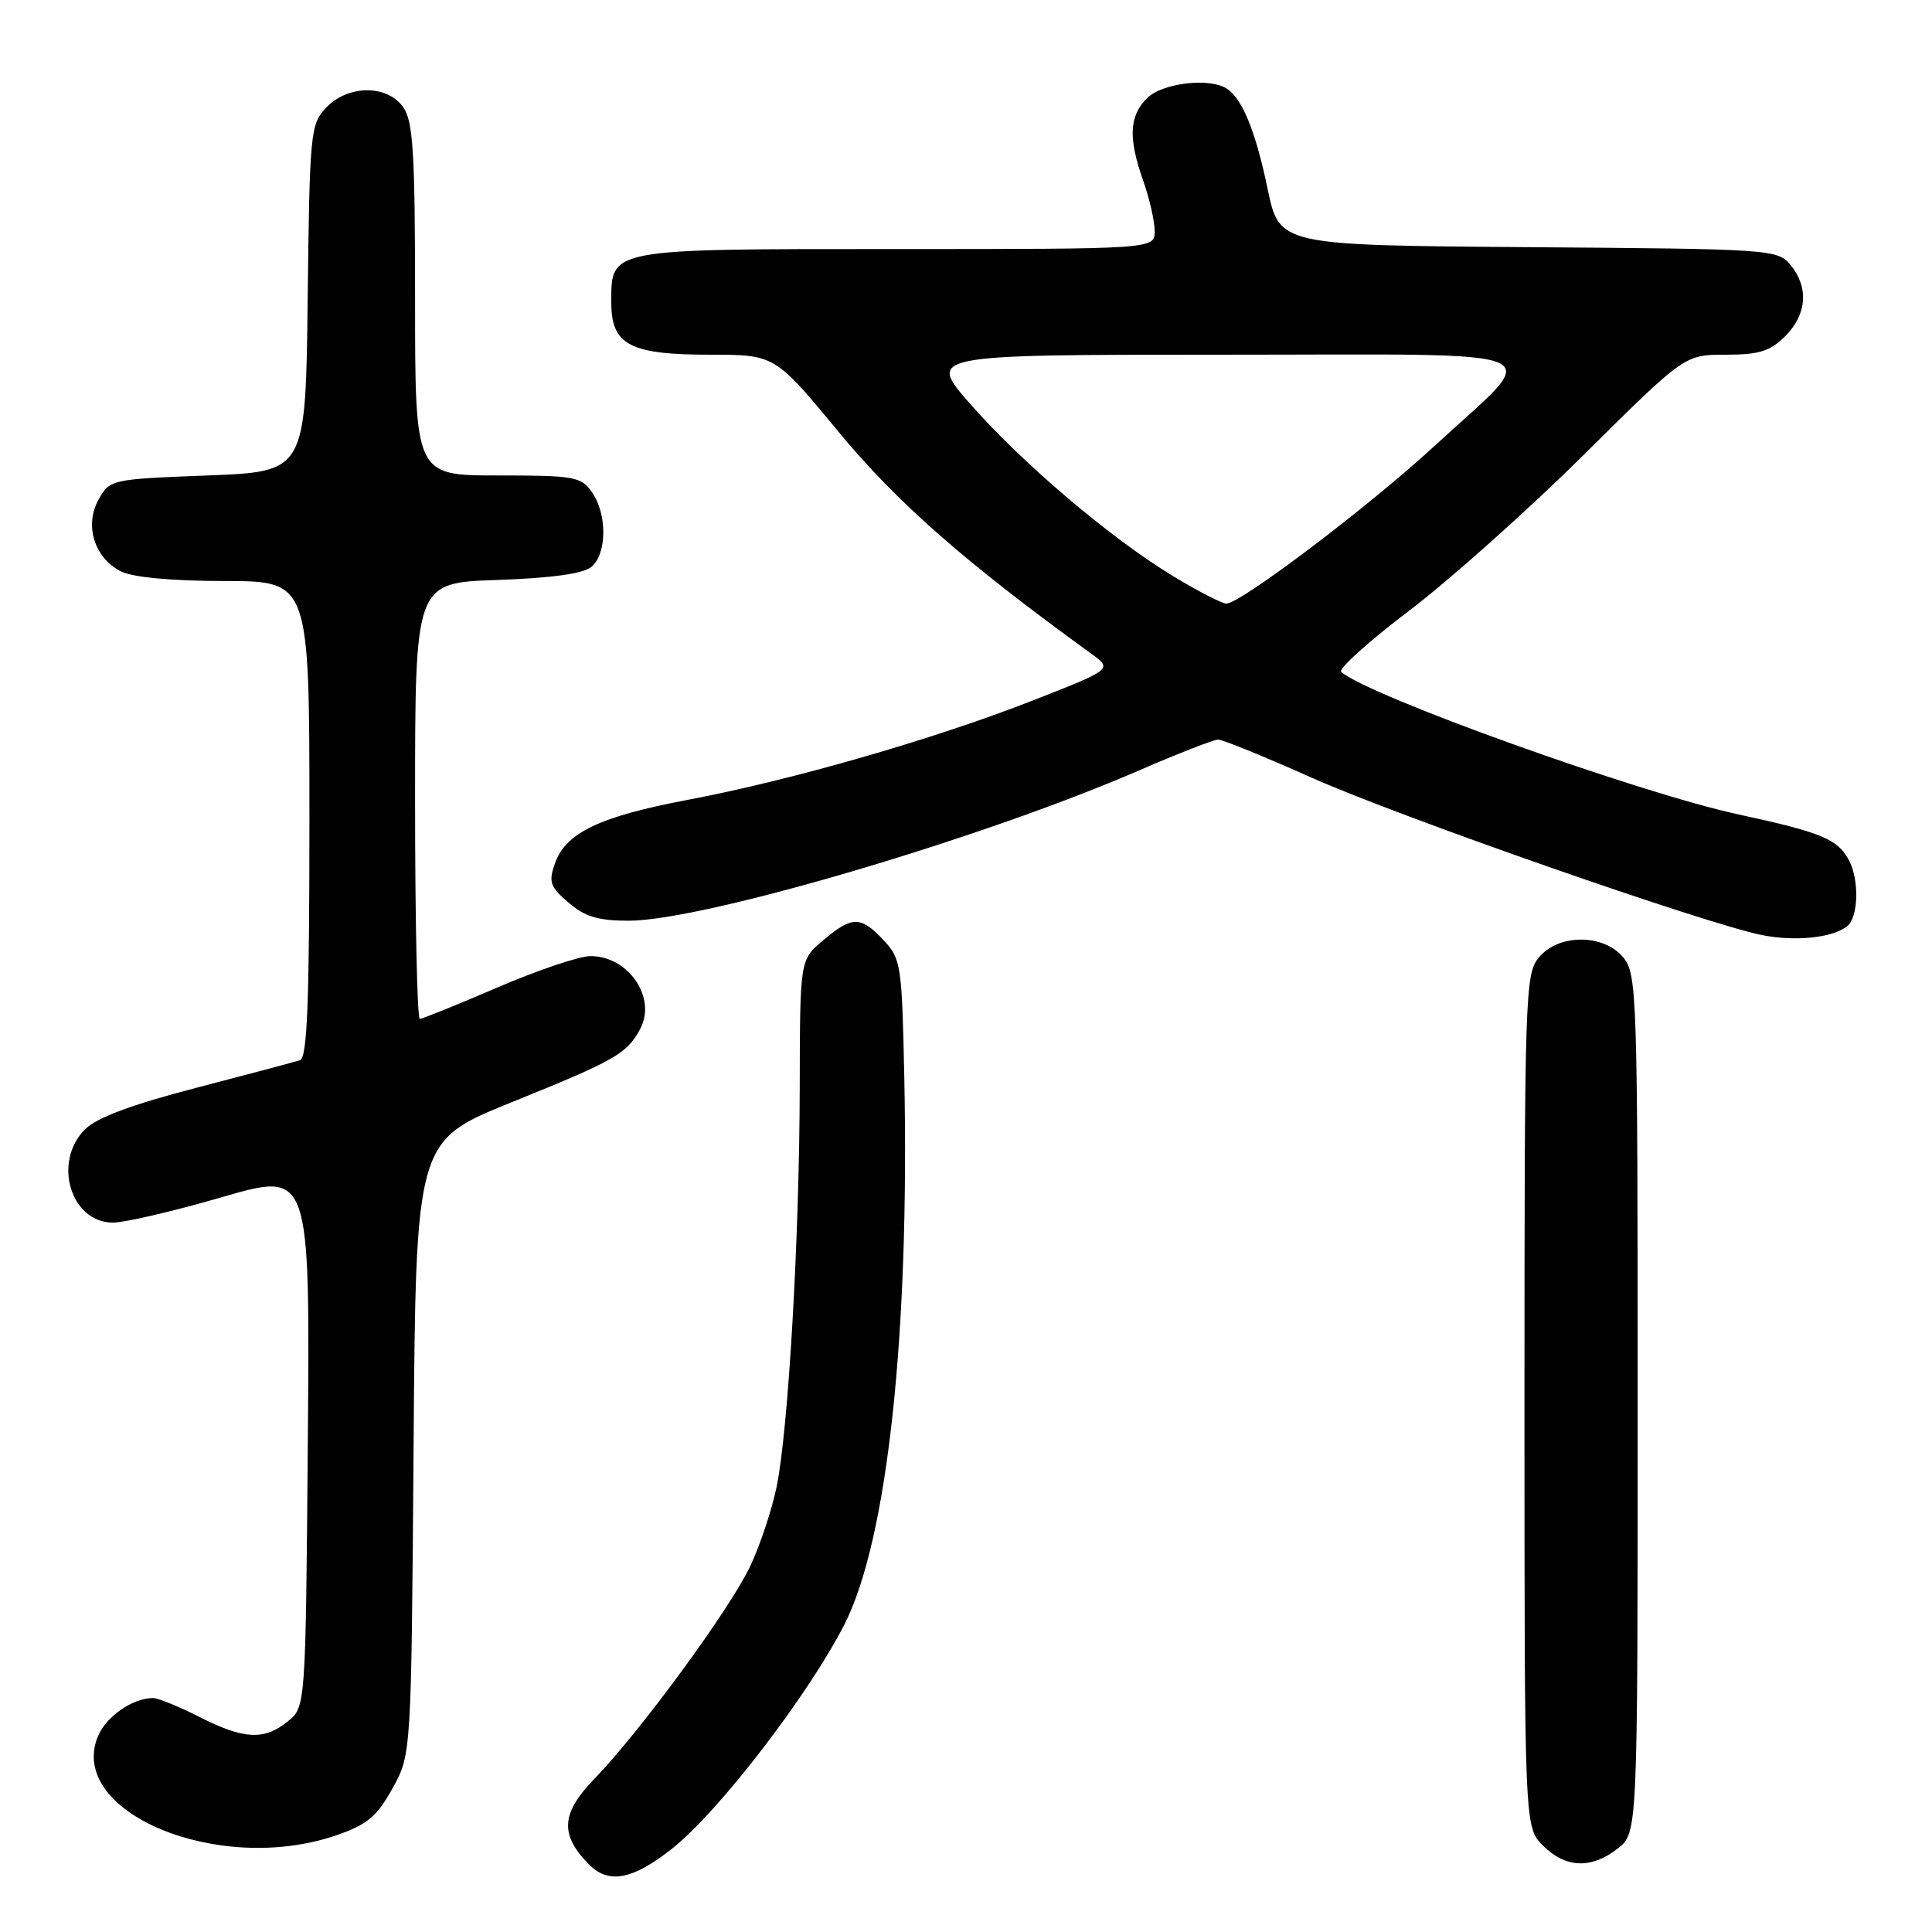 <?xml version="1.0" encoding="UTF-8" standalone="no"?>
<!DOCTYPE svg PUBLIC "-//W3C//DTD SVG 1.1//EN" "http://www.w3.org/Graphics/SVG/1.1/DTD/svg11.dtd" >
<svg xmlns="http://www.w3.org/2000/svg" xmlns:xlink="http://www.w3.org/1999/xlink" version="1.1" viewBox="0 0 256 256">
 <g >
 <path fill="currentColor"
d=" M 89.06 244.95 C 95.26 240.04 107.17 224.53 111.91 215.21 C 117.58 204.02 120.53 176.94 119.82 142.56 C 119.51 127.85 119.39 127.04 117.08 124.58 C 114.04 121.35 112.92 121.35 109.08 124.59 C 106.00 127.18 106.00 127.18 105.97 143.84 C 105.94 163.82 104.47 189.39 102.91 196.99 C 102.29 200.02 100.72 204.75 99.42 207.50 C 96.74 213.19 84.83 229.44 78.79 235.67 C 74.31 240.28 74.14 243.14 78.11 247.11 C 80.68 249.68 83.89 249.05 89.06 244.95 Z  M 214.37 244.93 C 217.00 242.85 217.00 242.85 217.00 186.04 C 217.00 132.02 216.91 129.11 215.13 126.91 C 212.53 123.70 206.47 123.70 203.87 126.91 C 202.09 129.11 202.00 132.01 202.00 185.66 C 202.00 242.09 202.00 242.09 204.45 244.55 C 207.45 247.55 210.87 247.68 214.37 244.93 Z  M 44.49 243.21 C 48.64 241.79 49.91 240.74 51.99 237.00 C 54.50 232.50 54.50 232.50 54.80 191.84 C 55.10 151.18 55.10 151.18 67.80 146.05 C 81.54 140.50 83.07 139.63 84.84 136.32 C 87.04 132.17 83.23 126.64 78.20 126.69 C 76.71 126.71 71.17 128.58 65.88 130.86 C 60.59 133.14 55.97 135.00 55.63 135.00 C 55.28 135.00 55.00 122.00 55.00 106.11 C 55.00 77.22 55.00 77.22 65.86 76.85 C 73.07 76.60 77.27 76.02 78.36 75.12 C 80.43 73.40 80.48 68.13 78.44 65.22 C 77.00 63.16 76.12 63.00 65.94 63.00 C 55.00 63.00 55.00 63.00 55.00 39.72 C 55.00 20.27 54.74 16.08 53.44 14.22 C 51.31 11.18 46.08 11.22 43.19 14.29 C 41.13 16.49 41.03 17.61 40.77 39.54 C 40.50 62.50 40.50 62.50 27.54 63.00 C 14.73 63.49 14.55 63.53 13.07 66.18 C 11.15 69.60 12.50 73.93 16.02 75.71 C 17.57 76.50 22.73 76.98 29.75 76.99 C 41.00 77.00 41.00 77.00 41.00 108.53 C 41.00 132.87 40.71 140.16 39.75 140.48 C 39.06 140.71 32.88 142.35 26.01 144.14 C 17.43 146.37 12.82 148.09 11.26 149.65 C 6.95 153.96 9.36 162.00 14.97 162.00 C 16.54 162.00 23.05 160.48 29.45 158.62 C 41.07 155.24 41.07 155.24 40.79 190.71 C 40.50 226.18 40.50 226.18 38.14 228.09 C 35.00 230.63 32.32 230.50 26.42 227.50 C 23.71 226.13 20.96 225.01 20.30 225.00 C 17.59 224.99 14.07 227.43 12.98 230.06 C 8.81 240.12 28.94 248.52 44.49 243.21 Z  M 244.75 122.74 C 246.26 121.55 246.39 116.59 244.98 113.96 C 243.49 111.18 241.37 110.30 230.37 107.92 C 217.17 105.07 181.31 92.20 177.72 89.03 C 177.29 88.65 181.34 85.00 186.72 80.92 C 192.10 76.84 202.52 67.54 209.87 60.25 C 223.23 47.00 223.23 47.00 228.66 47.00 C 233.09 47.00 234.54 46.55 236.55 44.55 C 239.43 41.66 239.70 38.07 237.25 35.11 C 235.54 33.04 234.73 32.99 202.51 32.75 C 169.52 32.50 169.52 32.50 167.96 25.00 C 166.39 17.45 164.63 13.12 162.60 11.77 C 160.32 10.25 154.02 10.98 152.00 13.00 C 149.61 15.39 149.48 18.28 151.50 24.00 C 152.32 26.34 153.00 29.32 153.00 30.63 C 153.00 33.00 153.00 33.00 118.83 33.00 C 80.38 33.00 81.00 32.88 81.00 40.10 C 81.00 45.70 83.46 47.00 94.06 47.00 C 102.67 47.00 102.67 47.00 111.14 57.25 C 118.87 66.60 127.81 74.45 144.56 86.59 C 147.44 88.67 147.44 88.67 136.82 92.83 C 123.68 97.97 104.96 103.36 91.20 105.97 C 79.45 108.19 74.96 110.34 73.53 114.41 C 72.66 116.86 72.89 117.51 75.33 119.60 C 77.49 121.47 79.26 122.00 83.31 122.00 C 93.22 121.99 130.06 111.13 150.97 102.07 C 156.13 99.83 160.83 98.00 161.42 98.00 C 162.02 98.00 167.62 100.29 173.88 103.08 C 185.42 108.23 226.17 122.47 233.50 123.91 C 237.89 124.78 242.80 124.27 244.75 122.74 Z  M 155.51 76.38 C 147.29 71.43 135.50 61.43 128.59 53.56 C 122.83 47.00 122.83 47.00 161.95 47.00 C 207.46 47.00 204.54 45.75 190.15 59.03 C 181.41 67.09 164.44 79.94 162.50 79.98 C 161.95 79.99 158.80 78.37 155.51 76.38 Z "/>
</g>
</svg>